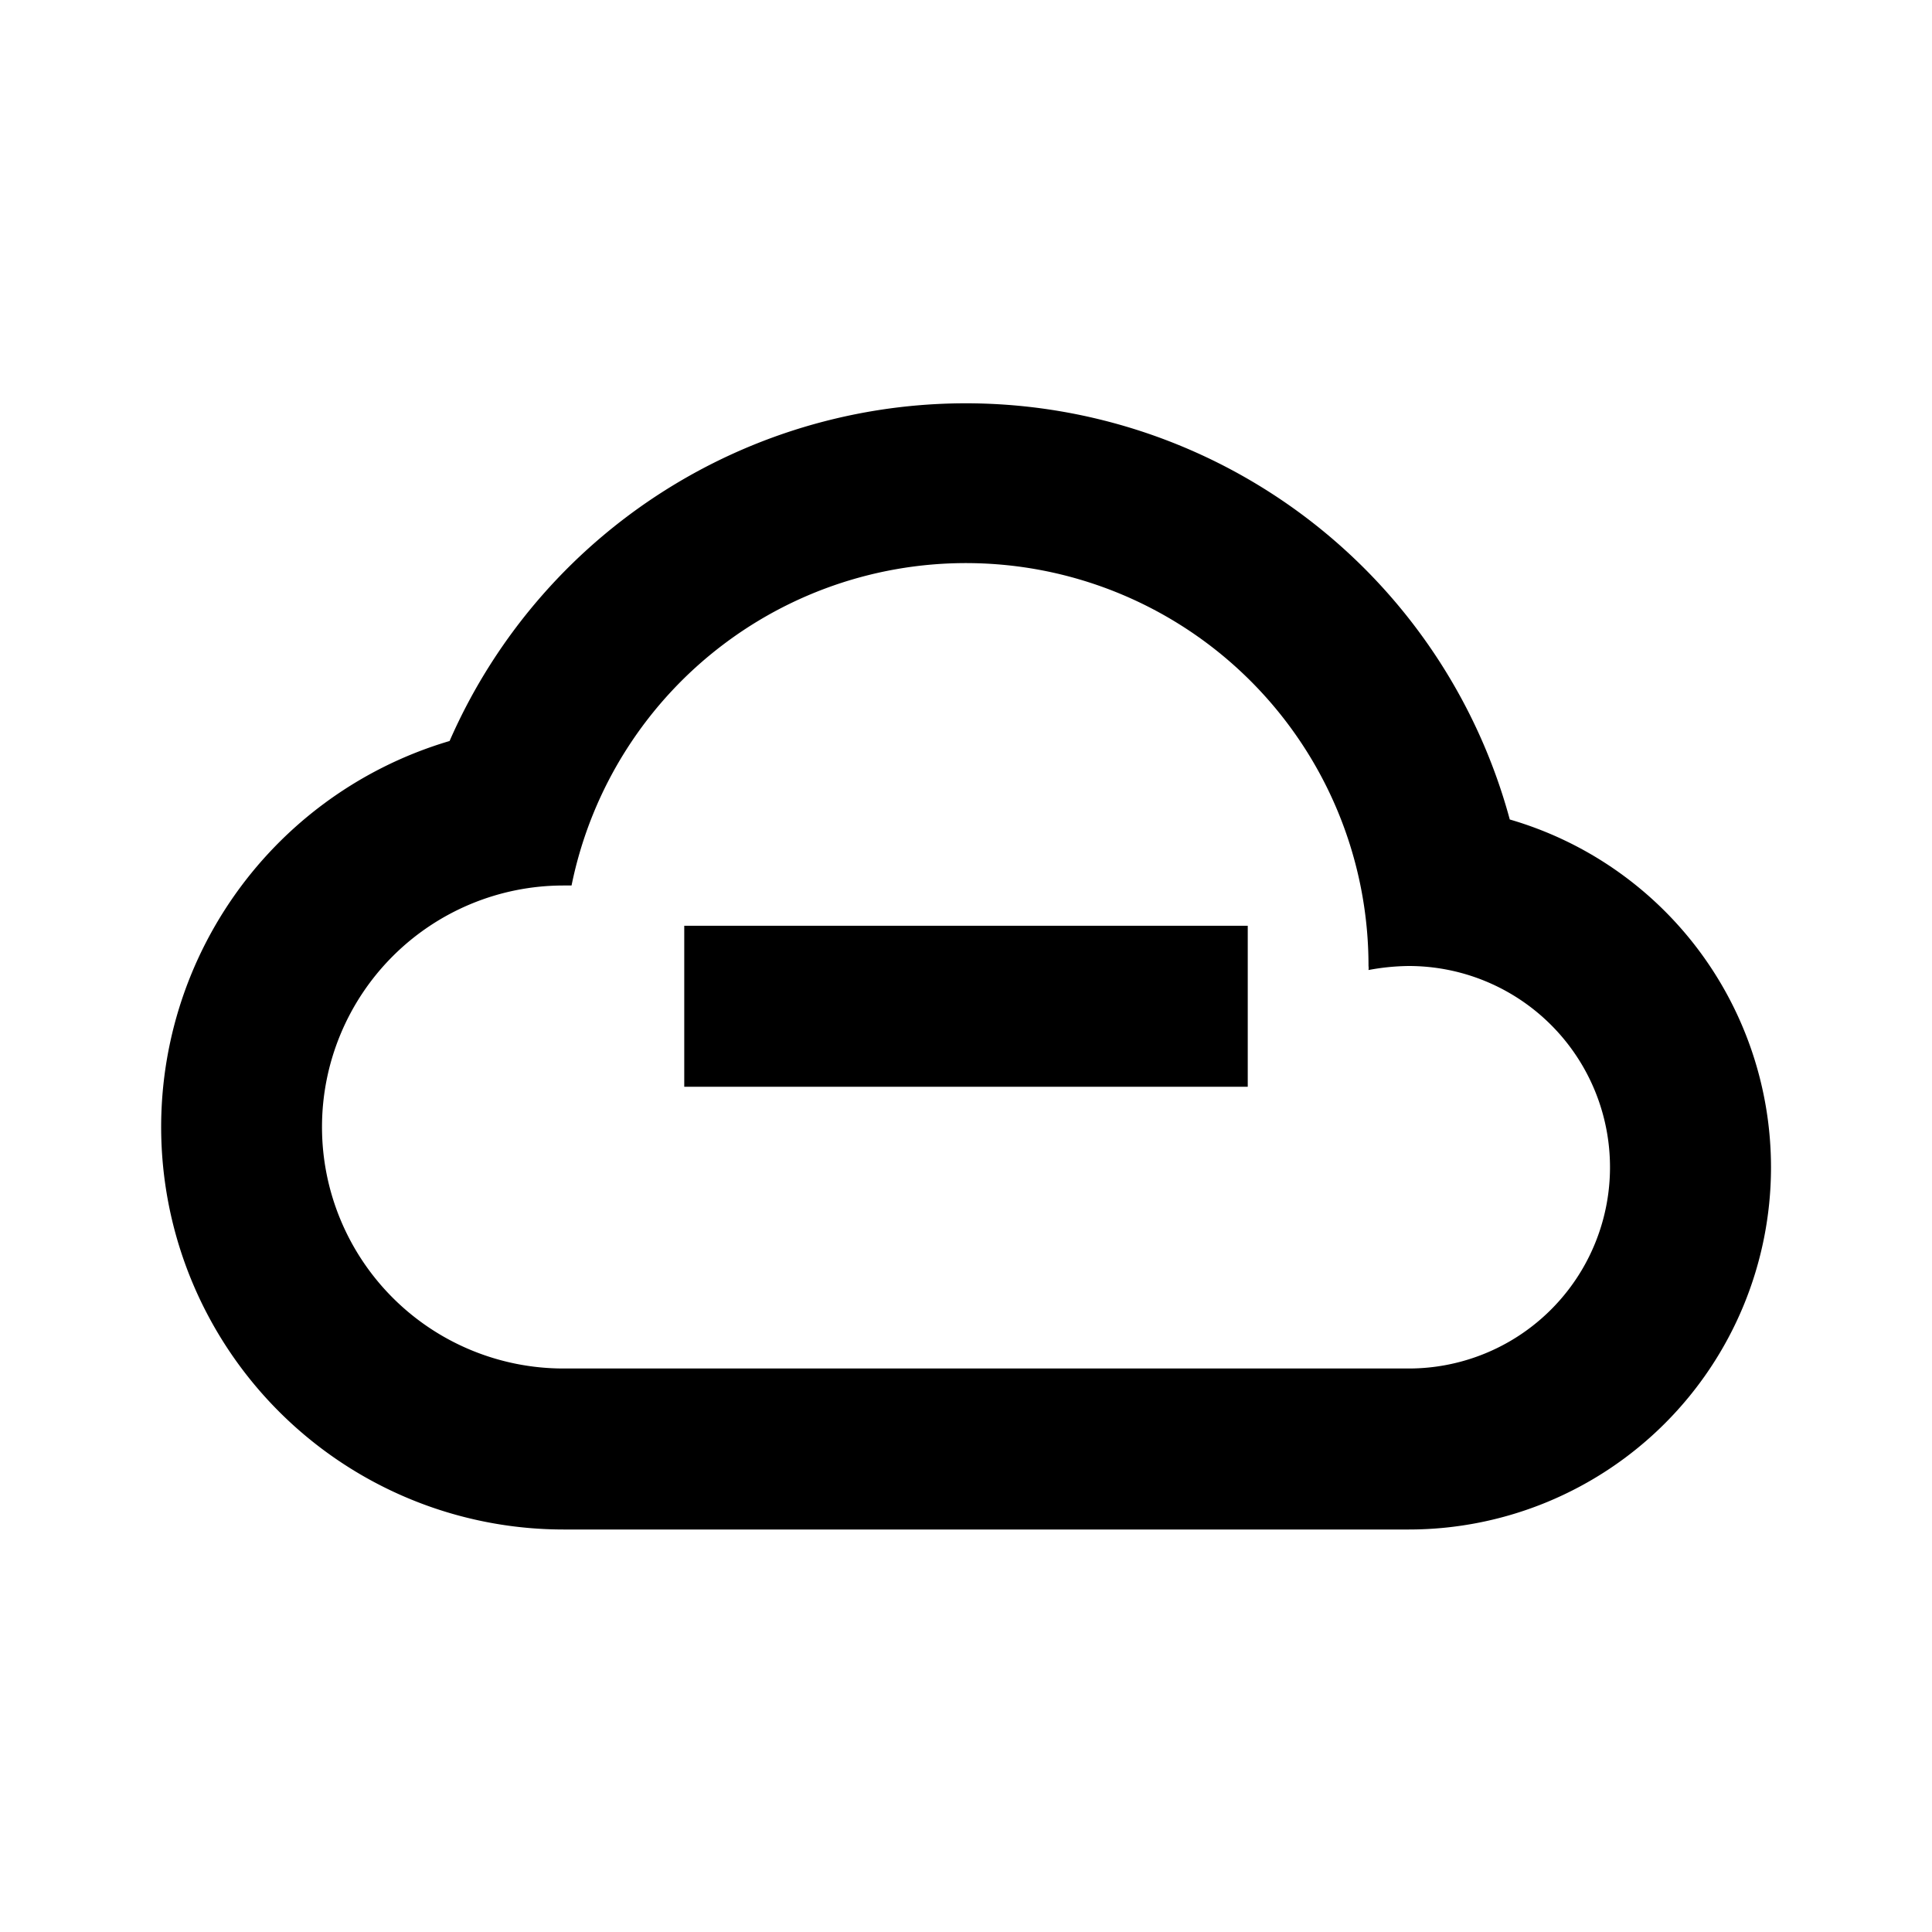<svg xmlns="http://www.w3.org/2000/svg" viewBox="0 0 48 48"><rect width="48" height="48" style="fill:none"/><path d="M31,27H17V23H31Zm13,2a9,9,0,0,1-9,9H14a10,10,0,0,1-2.83-19.59,14,14,0,0,1,26.34,1.95A9,9,0,0,1,44,29Zm-4,0a5,5,0,0,0-5-5,5.67,5.67,0,0,0-1,.1.34.34,0,0,0,0-.1,10,10,0,0,0-19.8-2H14a6,6,0,0,0,0,12H35A5,5,0,0,0,40,29Z"/></svg>